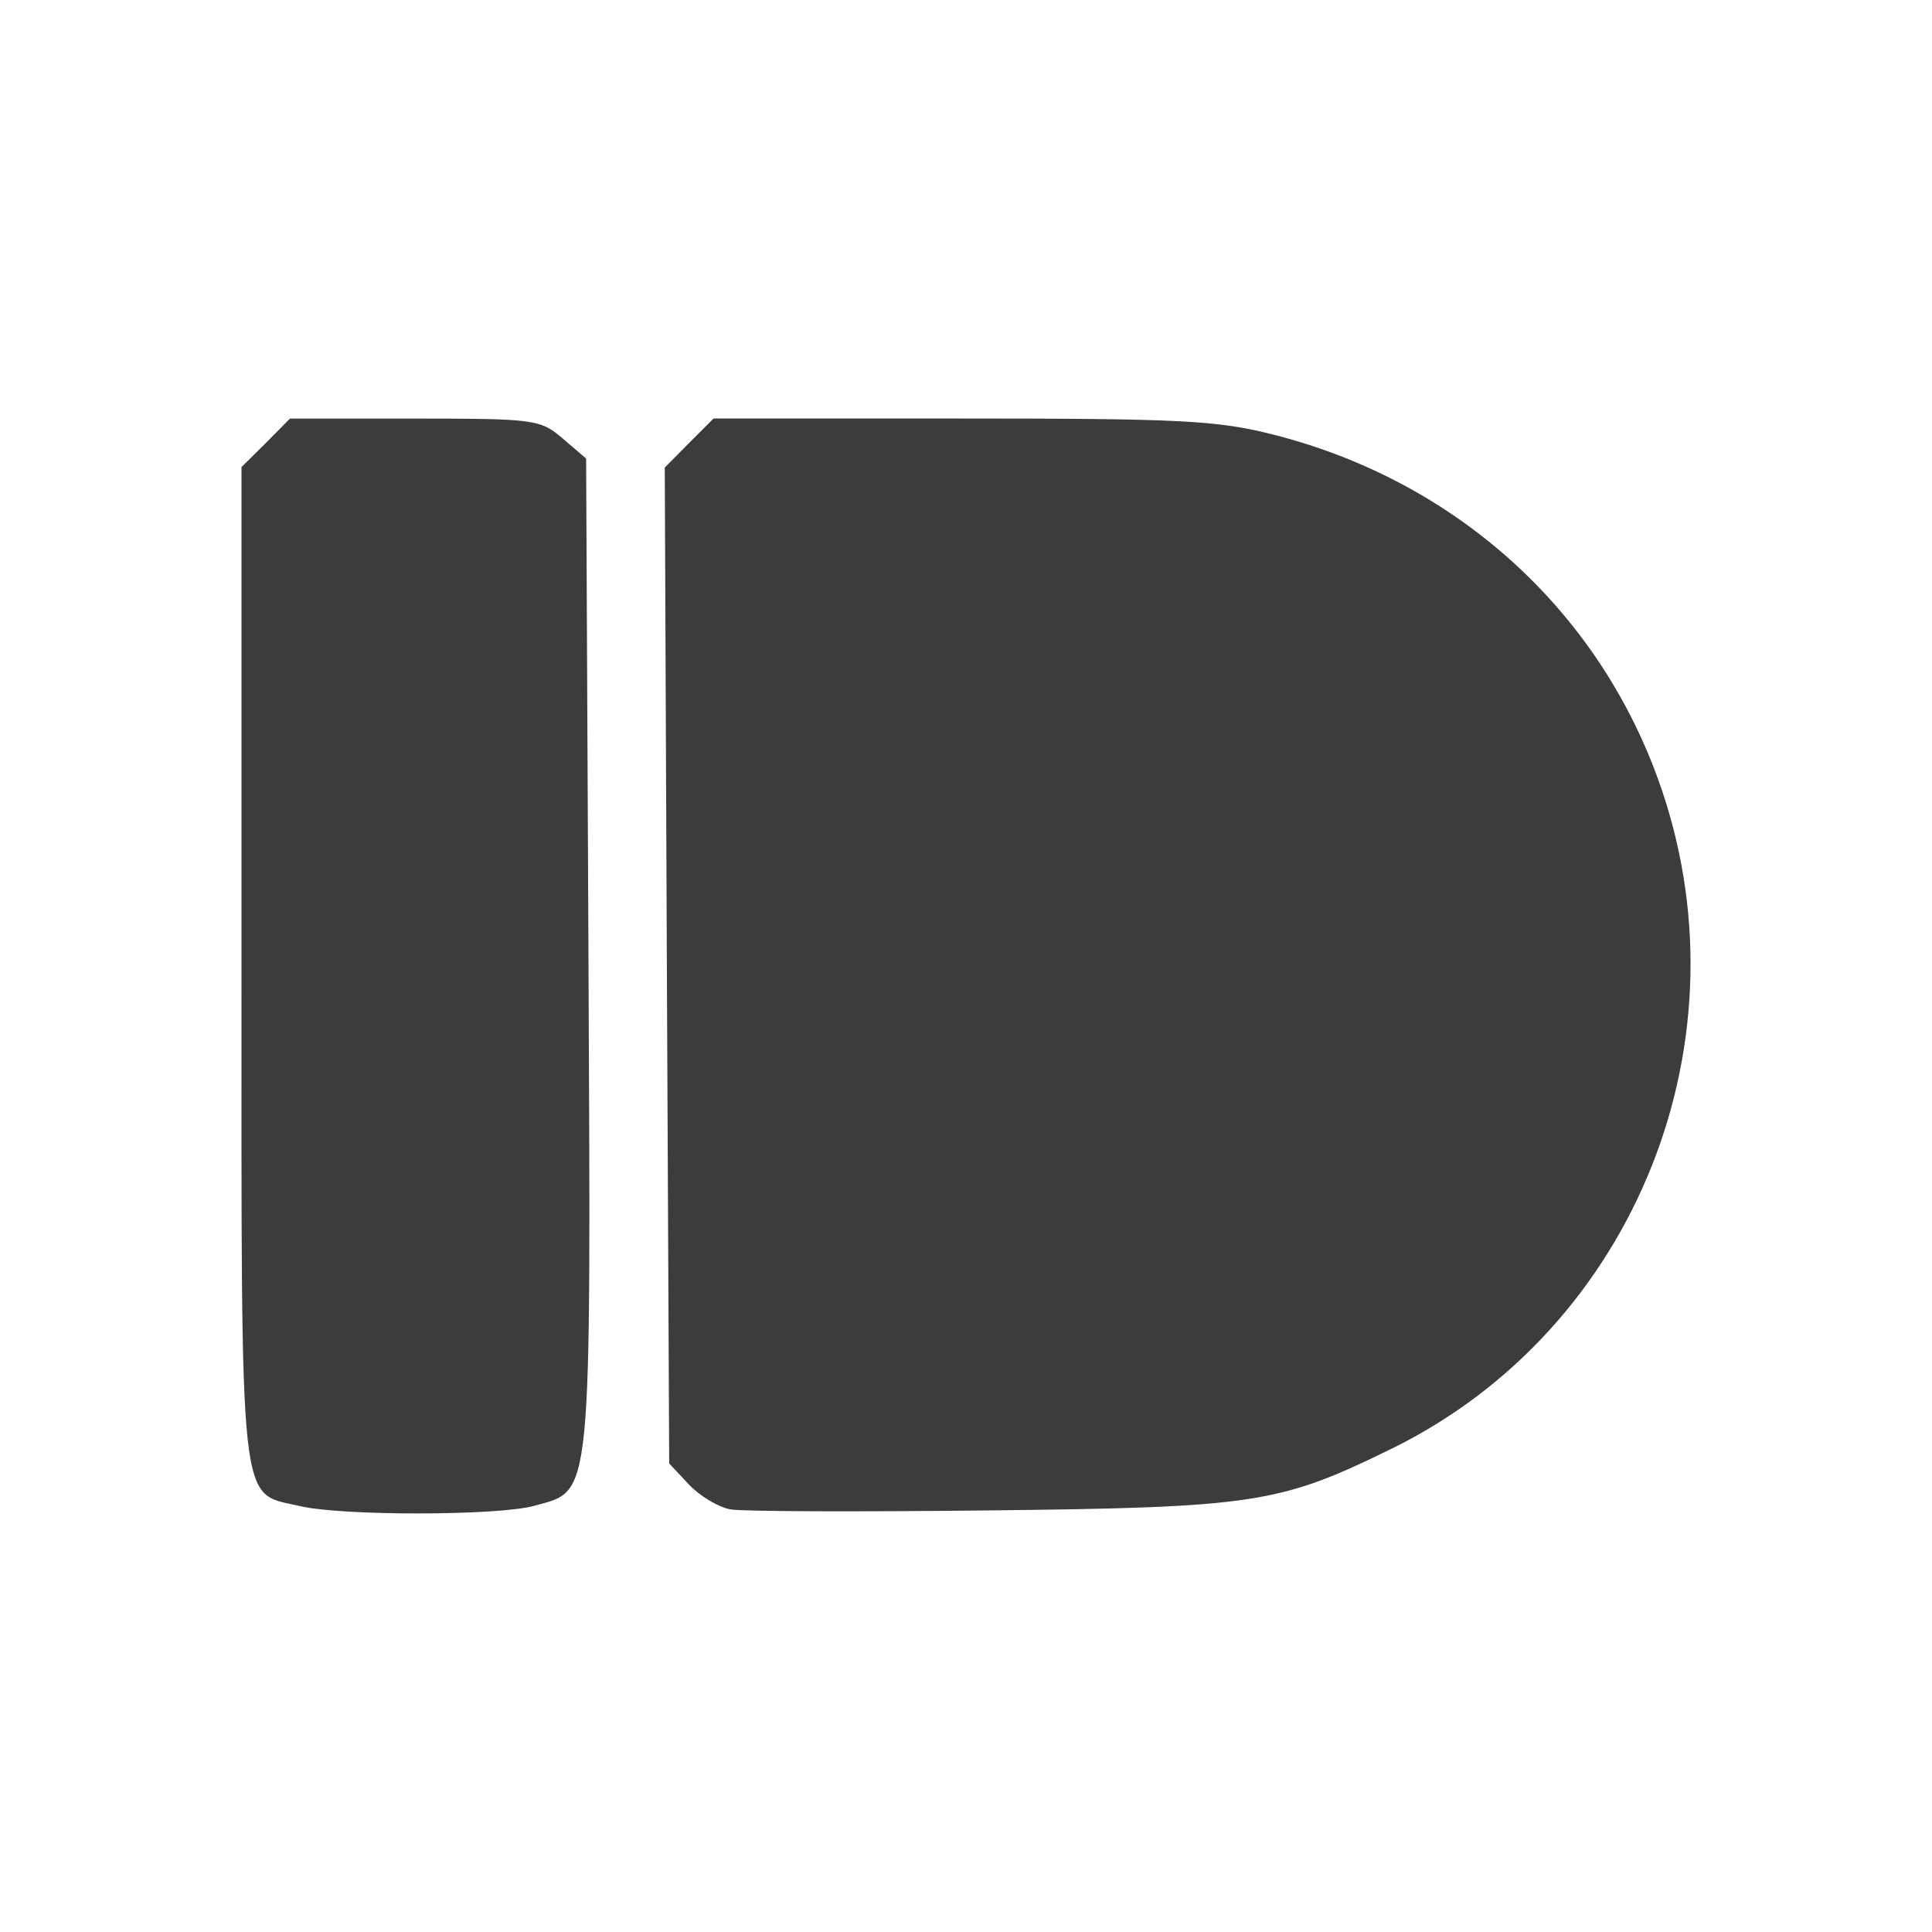 <?xml version="1.0" encoding="UTF-8" standalone="no"?>
<!-- Created with Inkscape (http://www.inkscape.org/) -->

<svg
   xmlns:dc="http://purl.org/dc/elements/1.1/"
   xmlns:cc="http://creativecommons.org/ns#"
   xmlns:rdf="http://www.w3.org/1999/02/22-rdf-syntax-ns#"
   xmlns:svg="http://www.w3.org/2000/svg"
   xmlns="http://www.w3.org/2000/svg"
   xmlns:sodipodi="http://sodipodi.sourceforge.net/DTD/sodipodi-0.dtd"
   xmlns:inkscape="http://www.inkscape.org/namespaces/inkscape"
   id="svg3039"
   version="1.1"
   inkscape:version="0.48.4 r9939"
   width="24"
   height="24"
   sodipodi:docname="pushbullet-indicator-dark.svg">
  <defs
     id="defs3043" />
  <sodipodi:namedview
     pagecolor="#ffffff"
     bordercolor="#666666"
     borderopacity="1"
     objecttolerance="10"
     gridtolerance="10"
     guidetolerance="10"
     inkscape:pageopacity="0"
     inkscape:pageshadow="2"
     inkscape:window-width="1504"
     inkscape:window-height="868"
     id="namedview3041"
     showgrid="false"
     inkscape:zoom="12.180645"
     inkscape:cx="11.527664"
     inkscape:cy="12.094819"
     inkscape:window-x="319"
     inkscape:window-y="172"
     inkscape:window-maximized="0"
     inkscape:current-layer="svg3039" />
  <path
     style="fill:#3c3c3c;fill-opacity:1"
     d="m 3.603,5.199 -0.3,0.303 -0.303,0.3 0,6.186 c 0,6.911 -0.039,6.541 0.725,6.721 0.525,0.124 2.462,0.121 2.911,-0.003 0.727,-0.202 0.705,0.029 0.674,-6.863 l -0.029,-6.147 -0.29,-0.248 c -0.278,-0.239 -0.348,-0.248 -1.837,-0.248 l -1.551,0 z m 5.261,0 -0.303,0.303 -0.303,0.306 0.026,6.186 0.029,6.186 0.245,0.261 c 0.135,0.143 0.367,0.283 0.516,0.309 0.149,0.027 1.594,0.031 3.211,0.013 3.298,-0.037 3.609,-0.083 5.003,-0.767 3.04,-1.492 4.476,-5.105 3.307,-8.323 -0.771,-2.125 -2.527,-3.699 -4.765,-4.271 -0.703,-0.18 -1.149,-0.203 -3.881,-0.203 l -3.085,0 z"
     id="path3075"
     inkscape:connector-curvature="0" />
</svg>
